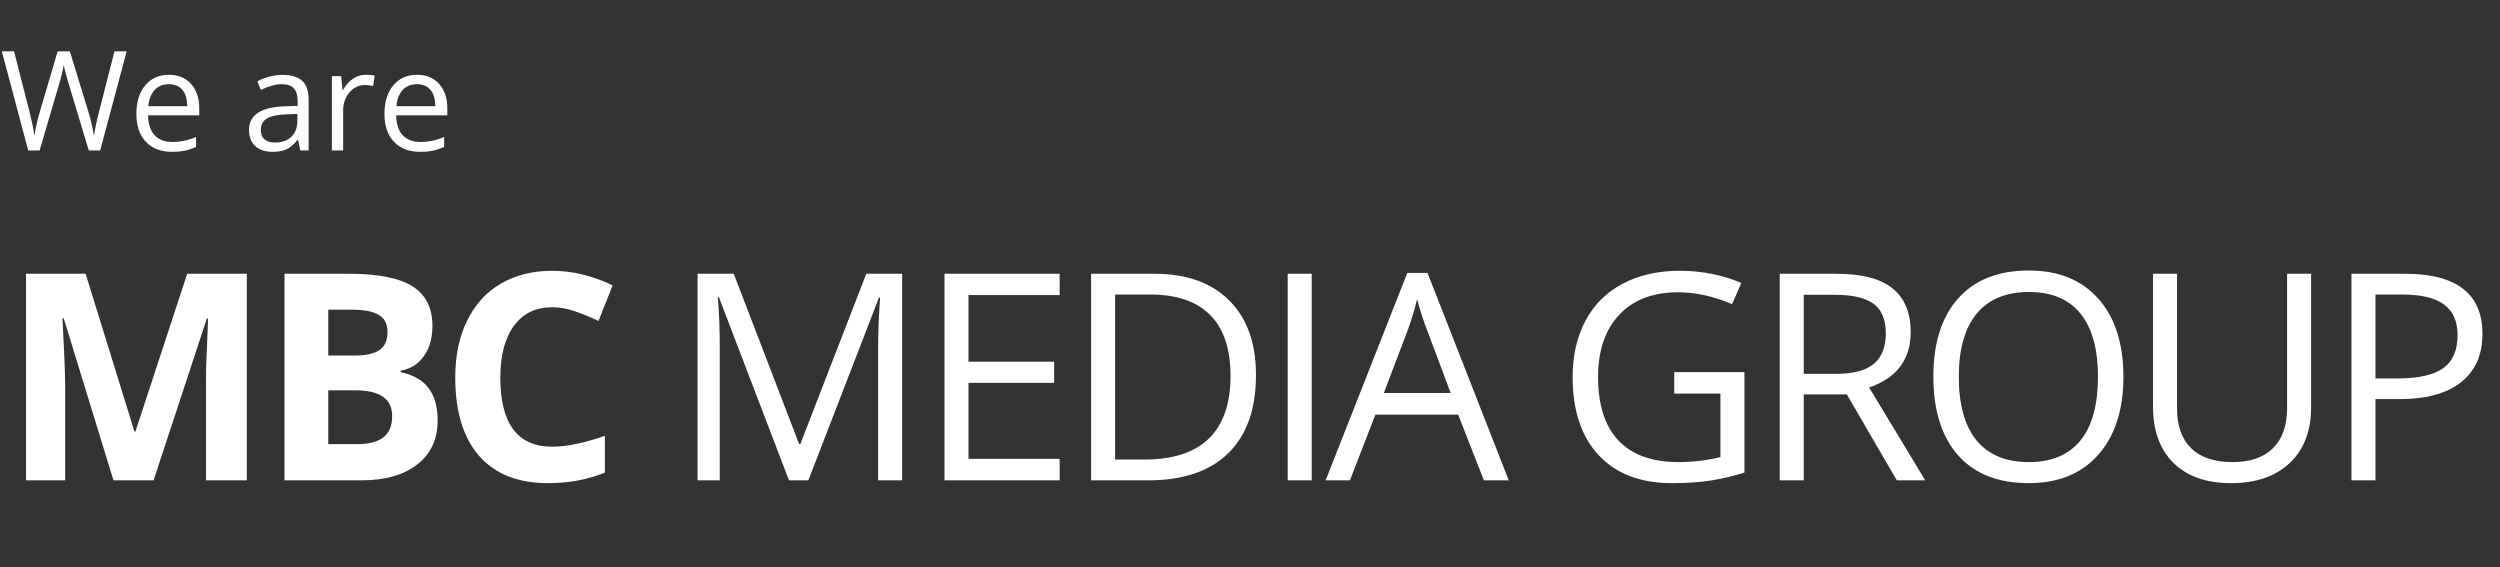 <svg width="432" height="98" viewBox="0 0 432 98" fill="none" xmlns="http://www.w3.org/2000/svg">
<rect x="0" y="0" width="432" height="98" fill="#333333" stroke="none"/>
<path d="M19.605 83L11.011 54.997H10.791C11.1 60.694 11.255 64.494 11.255 66.398V83H4.492V47.307H14.795L23.242 74.602H23.389L32.349 47.307H42.651V83H35.596V66.106C35.596 65.308 35.604 64.388 35.62 63.347C35.653 62.305 35.767 59.538 35.962 55.046H35.742L26.538 83H19.605ZM49.16 47.307H60.269C65.33 47.307 69.001 48.031 71.279 49.48C73.574 50.912 74.722 53.199 74.722 56.34C74.722 58.472 74.217 60.222 73.208 61.589C72.215 62.956 70.889 63.778 69.228 64.055V64.299C71.491 64.803 73.118 65.747 74.111 67.131C75.12 68.514 75.625 70.353 75.625 72.648C75.625 75.904 74.445 78.443 72.085 80.266C69.741 82.088 66.551 83 62.515 83H49.16V47.307ZM56.728 61.442H61.123C63.174 61.442 64.655 61.125 65.566 60.49C66.494 59.855 66.958 58.806 66.958 57.341C66.958 55.974 66.454 54.997 65.444 54.411C64.451 53.809 62.873 53.508 60.708 53.508H56.728V61.442ZM56.728 67.448V76.75H61.66C63.743 76.75 65.282 76.351 66.274 75.554C67.267 74.756 67.764 73.535 67.764 71.892C67.764 68.929 65.648 67.448 61.416 67.448H56.728ZM95.415 53.093C92.567 53.093 90.361 54.167 88.799 56.315C87.236 58.448 86.455 61.426 86.455 65.251C86.455 73.21 89.442 77.189 95.415 77.189C97.921 77.189 100.957 76.563 104.521 75.31V81.657C101.592 82.878 98.32 83.488 94.707 83.488C89.515 83.488 85.544 81.918 82.793 78.776C80.042 75.619 78.667 71.094 78.667 65.202C78.667 61.491 79.342 58.244 80.693 55.461C82.044 52.661 83.981 50.521 86.504 49.04C89.043 47.543 92.013 46.794 95.415 46.794C98.882 46.794 102.365 47.632 105.864 49.309L103.423 55.461C102.088 54.826 100.745 54.273 99.394 53.801C98.044 53.329 96.717 53.093 95.415 53.093ZM136.338 83L124.229 51.359H124.033C124.261 53.866 124.375 56.844 124.375 60.295V83H120.542V47.307H126.792L138.096 76.75H138.291L149.692 47.307H155.894V83H151.743V60.002C151.743 57.365 151.857 54.501 152.085 51.408H151.89L139.683 83H136.338ZM183.105 83H163.208V47.307H183.105V50.993H167.358V62.492H182.153V66.154H167.358V79.289H183.105V83ZM217.031 64.811C217.031 70.704 215.428 75.212 212.222 78.337C209.032 81.446 204.434 83 198.428 83H188.54V47.307H199.478C205.028 47.307 209.341 48.845 212.417 51.921C215.493 54.997 217.031 59.294 217.031 64.811ZM212.637 64.958C212.637 60.303 211.465 56.796 209.121 54.435C206.794 52.075 203.327 50.895 198.721 50.895H192.69V79.411H197.744C202.692 79.411 206.411 78.199 208.901 75.773C211.392 73.332 212.637 69.727 212.637 64.958ZM222.515 83V47.307H226.665V83H222.515ZM256.416 83L251.973 71.647H237.666L233.271 83H229.072L243.184 47.16H246.675L260.713 83H256.416ZM250.679 67.912L246.528 56.852C245.991 55.453 245.438 53.736 244.868 51.701C244.51 53.264 243.997 54.981 243.33 56.852L239.131 67.912H250.679ZM289.307 64.299H301.44V81.657C299.552 82.259 297.632 82.715 295.679 83.024C293.726 83.334 291.463 83.488 288.892 83.488C283.488 83.488 279.281 81.885 276.27 78.679C273.258 75.456 271.753 70.948 271.753 65.153C271.753 61.442 272.493 58.195 273.975 55.412C275.472 52.613 277.62 50.48 280.42 49.016C283.219 47.535 286.499 46.794 290.259 46.794C294.067 46.794 297.616 47.494 300.903 48.894L299.292 52.556C296.069 51.188 292.969 50.505 289.99 50.505C285.645 50.505 282.251 51.799 279.81 54.387C277.368 56.975 276.147 60.563 276.147 65.153C276.147 69.971 277.319 73.625 279.663 76.115C282.023 78.606 285.482 79.851 290.039 79.851C292.513 79.851 294.93 79.566 297.29 78.996V68.01H289.307V64.299ZM311.685 68.156V83H307.534V47.307H317.324C321.702 47.307 324.933 48.145 327.017 49.821C329.116 51.498 330.166 54.02 330.166 57.39C330.166 62.11 327.773 65.3 322.988 66.96L332.681 83H327.773L319.131 68.156H311.685ZM311.685 64.592H317.373C320.303 64.592 322.451 64.014 323.818 62.858C325.186 61.687 325.869 59.937 325.869 57.609C325.869 55.249 325.169 53.548 323.77 52.507C322.386 51.465 320.156 50.944 317.08 50.944H311.685V64.592ZM366.924 65.105C366.924 70.817 365.475 75.31 362.578 78.581C359.697 81.853 355.685 83.488 350.542 83.488C345.285 83.488 341.224 81.885 338.359 78.679C335.511 75.456 334.087 70.915 334.087 65.056C334.087 59.245 335.519 54.745 338.384 51.555C341.248 48.348 345.317 46.745 350.591 46.745C355.718 46.745 359.722 48.373 362.603 51.628C365.483 54.883 366.924 59.375 366.924 65.105ZM338.481 65.105C338.481 69.939 339.507 73.609 341.558 76.115C343.625 78.606 346.619 79.851 350.542 79.851C354.497 79.851 357.484 78.606 359.502 76.115C361.52 73.625 362.529 69.955 362.529 65.105C362.529 60.303 361.52 56.665 359.502 54.191C357.5 51.701 354.53 50.456 350.591 50.456C346.636 50.456 343.625 51.709 341.558 54.216C339.507 56.706 338.481 60.336 338.481 65.105ZM399.36 47.307V70.402C399.36 74.471 398.132 77.67 395.674 79.997C393.216 82.325 389.839 83.488 385.542 83.488C381.245 83.488 377.917 82.316 375.557 79.973C373.213 77.629 372.041 74.406 372.041 70.305V47.307H376.191V70.598C376.191 73.576 377.005 75.863 378.633 77.458C380.26 79.053 382.653 79.851 385.811 79.851C388.822 79.851 391.141 79.053 392.769 77.458C394.396 75.847 395.21 73.544 395.21 70.549V47.307H399.36ZM428.965 57.707C428.965 61.32 427.728 64.103 425.254 66.057C422.796 67.993 419.272 68.962 414.683 68.962H410.483V83H406.333V47.307H415.586C424.505 47.307 428.965 50.773 428.965 57.707ZM410.483 65.397H414.219C417.897 65.397 420.558 64.803 422.202 63.615C423.846 62.427 424.668 60.523 424.668 57.902C424.668 55.542 423.895 53.785 422.349 52.629C420.802 51.473 418.394 50.895 415.122 50.895H410.483V65.397Z" fill="white"/>
<path d="M17.309 26H15.34L11.883 14.527C11.719 14.02 11.535 13.379 11.332 12.605C11.129 11.832 11.023 11.367 11.016 11.211C10.844 12.242 10.57 13.371 10.195 14.598L6.844 26H4.875L0.316 8.867H2.426L5.133 19.449C5.508 20.934 5.781 22.277 5.953 23.48C6.164 22.051 6.477 20.652 6.891 19.285L9.961 8.867H12.07L15.293 19.379C15.668 20.59 15.984 21.957 16.242 23.48C16.391 22.371 16.672 21.02 17.086 19.426L19.781 8.867H21.891L17.309 26ZM29.707 26.234C27.809 26.234 26.309 25.656 25.207 24.5C24.113 23.344 23.566 21.738 23.566 19.684C23.566 17.613 24.074 15.969 25.09 14.75C26.113 13.531 27.484 12.922 29.203 12.922C30.812 12.922 32.086 13.453 33.023 14.516C33.961 15.57 34.43 16.965 34.43 18.699V19.93H25.582C25.621 21.438 26 22.582 26.719 23.363C27.445 24.145 28.465 24.535 29.777 24.535C31.16 24.535 32.527 24.246 33.879 23.668V25.402C33.191 25.699 32.539 25.91 31.922 26.035C31.312 26.168 30.574 26.234 29.707 26.234ZM29.18 14.551C28.148 14.551 27.324 14.887 26.707 15.559C26.098 16.23 25.738 17.16 25.629 18.348H32.344C32.344 17.121 32.07 16.184 31.523 15.535C30.977 14.879 30.195 14.551 29.18 14.551ZM51.891 26L51.504 24.172H51.41C50.77 24.977 50.129 25.523 49.488 25.812C48.855 26.094 48.062 26.234 47.109 26.234C45.836 26.234 44.836 25.906 44.109 25.25C43.391 24.594 43.031 23.66 43.031 22.449C43.031 19.855 45.105 18.496 49.254 18.371L51.434 18.301V17.504C51.434 16.496 51.215 15.754 50.777 15.277C50.348 14.793 49.656 14.551 48.703 14.551C47.633 14.551 46.422 14.879 45.07 15.535L44.473 14.047C45.105 13.703 45.797 13.434 46.547 13.238C47.305 13.043 48.062 12.945 48.82 12.945C50.352 12.945 51.484 13.285 52.219 13.965C52.961 14.645 53.332 15.734 53.332 17.234V26H51.891ZM47.496 24.629C48.707 24.629 49.656 24.297 50.344 23.633C51.039 22.969 51.387 22.039 51.387 20.844V19.684L49.441 19.766C47.895 19.82 46.777 20.062 46.09 20.492C45.41 20.914 45.07 21.574 45.07 22.473C45.07 23.176 45.281 23.711 45.703 24.078C46.133 24.445 46.73 24.629 47.496 24.629ZM63.211 12.922C63.781 12.922 64.293 12.969 64.746 13.062L64.477 14.867C63.945 14.75 63.477 14.691 63.07 14.691C62.031 14.691 61.141 15.113 60.398 15.957C59.664 16.801 59.297 17.852 59.297 19.109V26H57.352V13.156H58.957L59.18 15.535H59.273C59.75 14.699 60.324 14.055 60.996 13.602C61.668 13.148 62.406 12.922 63.211 12.922ZM72.574 26.234C70.676 26.234 69.176 25.656 68.074 24.5C66.981 23.344 66.434 21.738 66.434 19.684C66.434 17.613 66.941 15.969 67.957 14.75C68.981 13.531 70.352 12.922 72.07 12.922C73.68 12.922 74.953 13.453 75.891 14.516C76.828 15.57 77.297 16.965 77.297 18.699V19.93H68.449C68.488 21.438 68.867 22.582 69.586 23.363C70.312 24.145 71.332 24.535 72.644 24.535C74.027 24.535 75.394 24.246 76.746 23.668V25.402C76.059 25.699 75.406 25.91 74.789 26.035C74.18 26.168 73.441 26.234 72.574 26.234ZM72.047 14.551C71.016 14.551 70.191 14.887 69.574 15.559C68.965 16.23 68.606 17.16 68.496 18.348H75.211C75.211 17.121 74.938 16.184 74.391 15.535C73.844 14.879 73.062 14.551 72.047 14.551Z" fill="white"/>
</svg>
